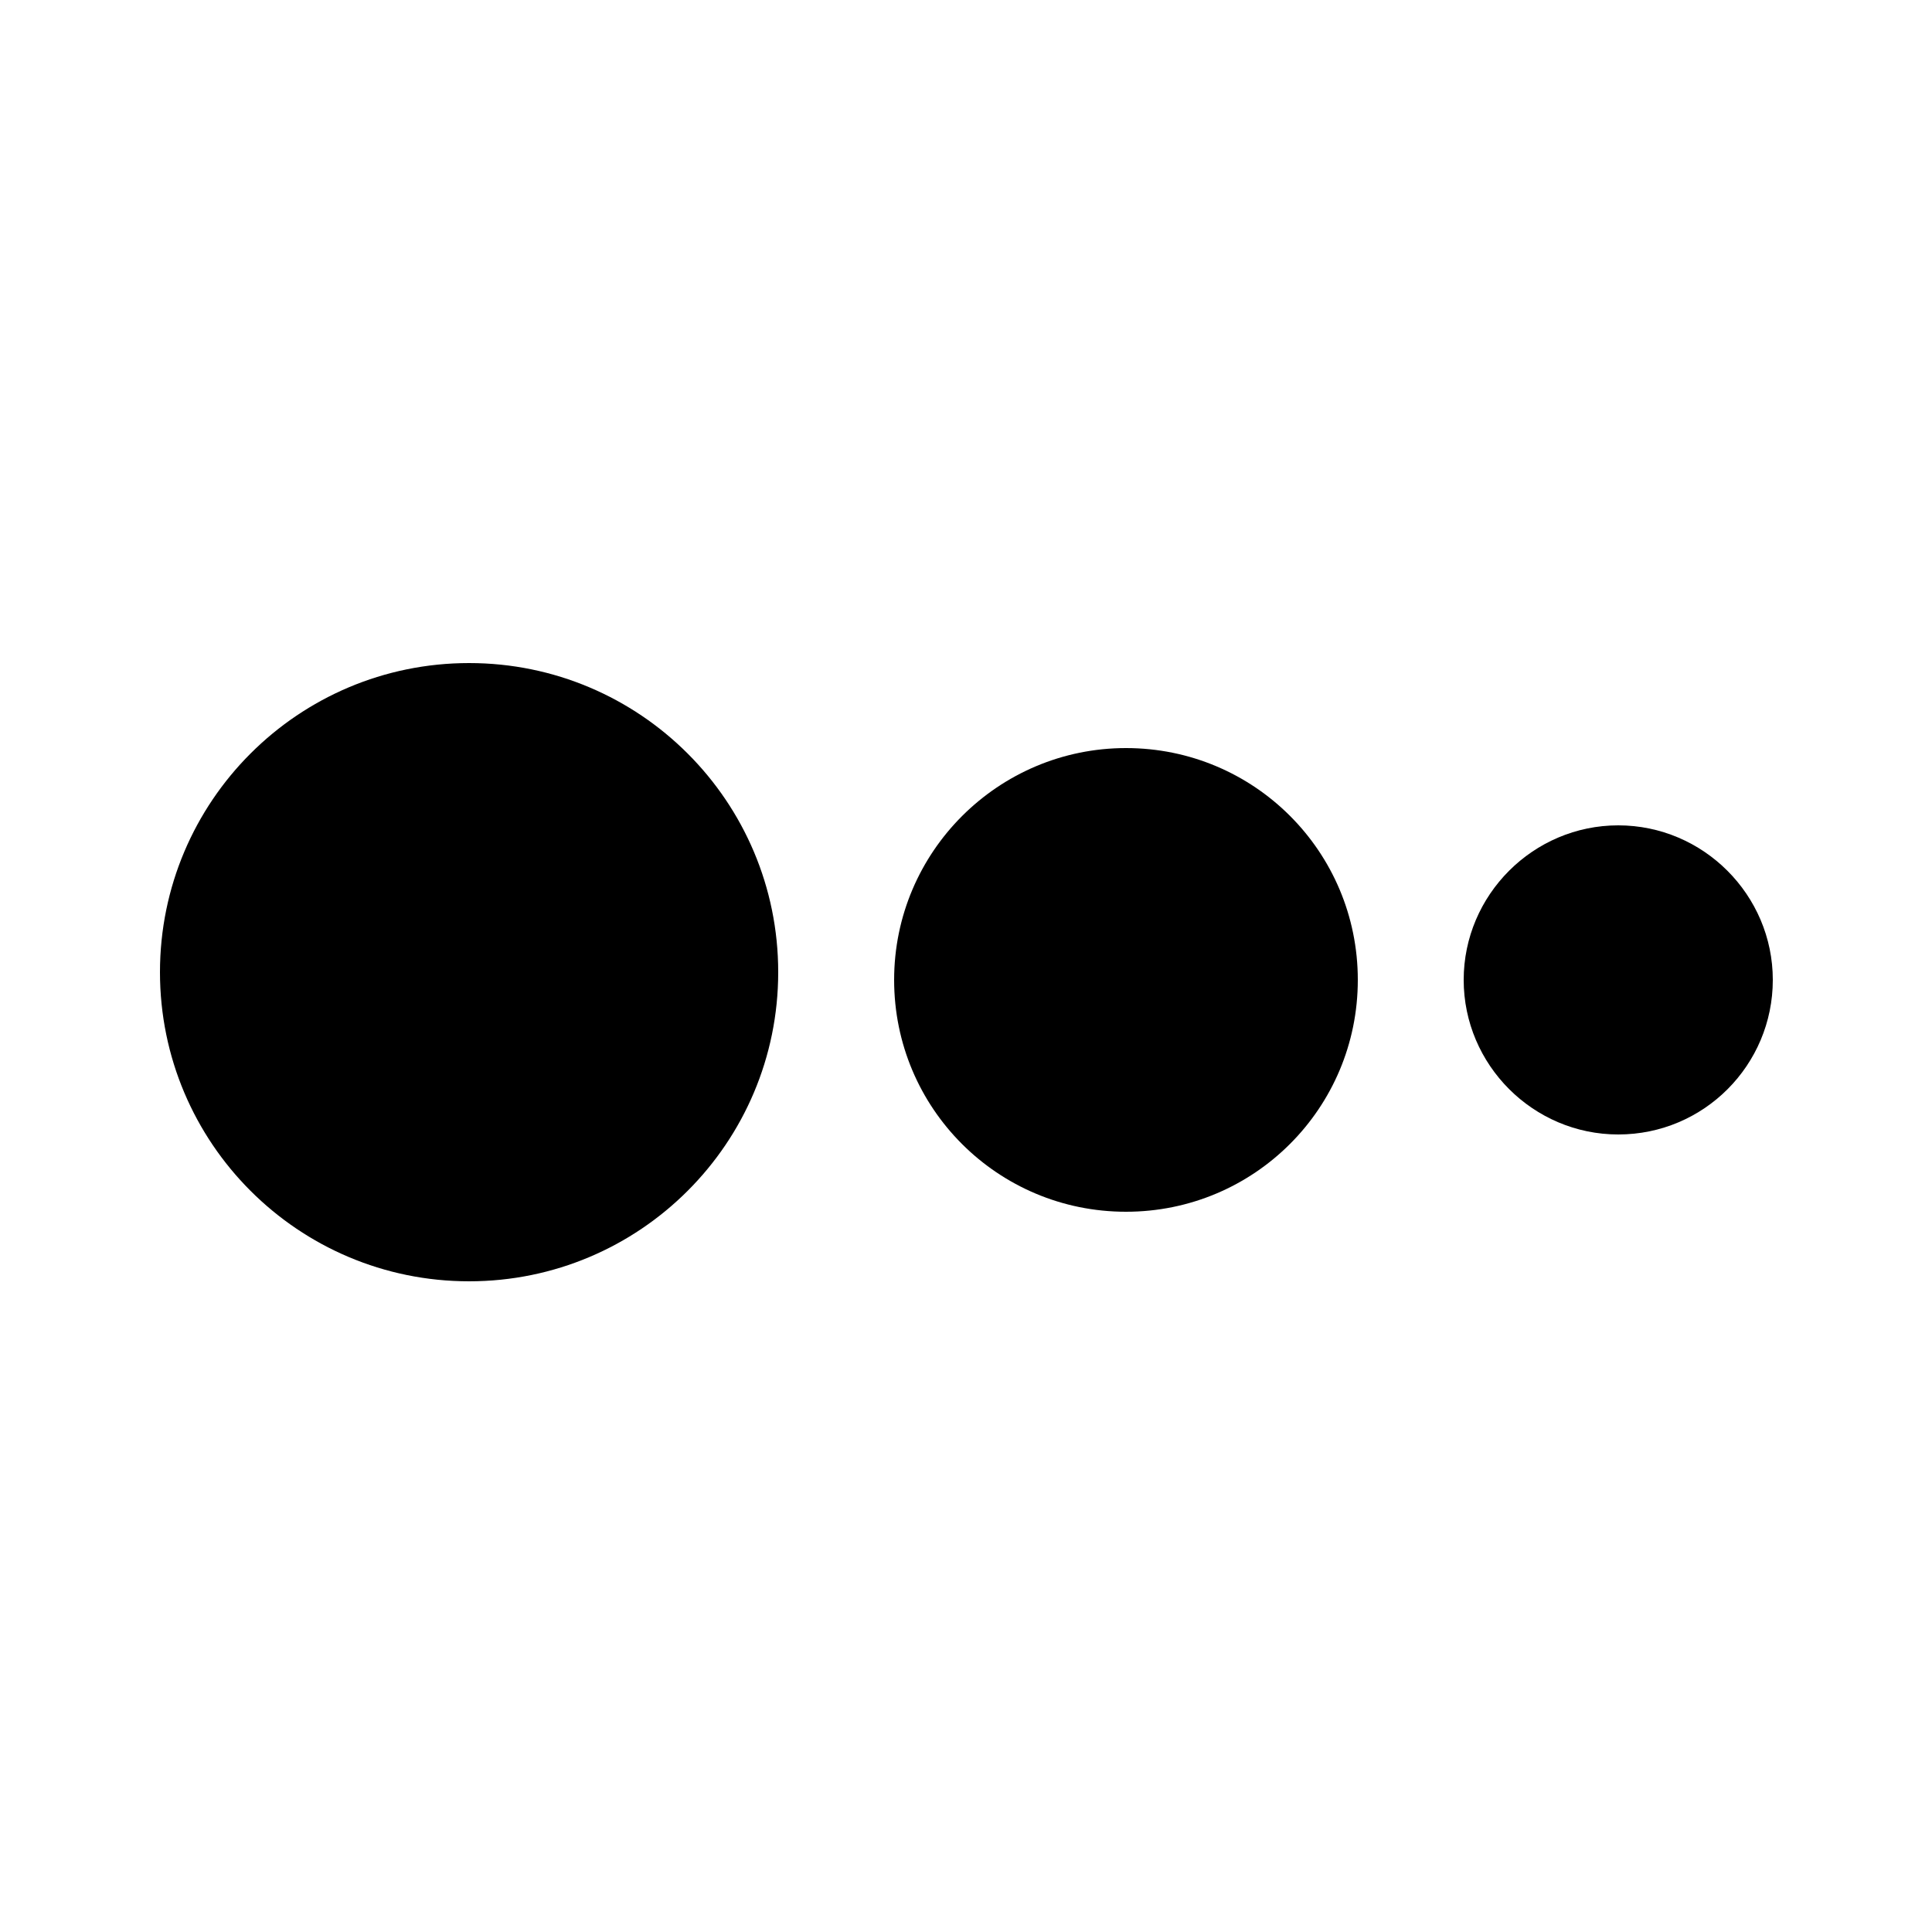<?xml version="1.0" encoding="utf-8"?>
<!-- Generator: Adobe Illustrator 21.1.0, SVG Export Plug-In . SVG Version: 6.00 Build 0)  -->
<svg version="1.1" id="Layer_1" xmlns="http://www.w3.org/2000/svg" xmlns:xlink="http://www.w3.org/1999/xlink" x="0px" y="0px"
	 viewBox="0 0 250 250" style="enable-background:new 0 0 250 250;" xml:space="preserve">
<g>
	<g>
		<g>
			<g>
				<path id="b15h8OtkNe" d="M145.7,156.8c-16.6,0-30-13.4-30-30s13.5-30,30-30c16.6,0,30,13.4,30,30S162.3,156.8,145.7,156.8z"/>
			</g>
		</g>
		<g>
			<g>
				<path id="a2QHq39gR" d="M60.7,165.8c-22.1,0-40-17.9-40-40c0-22.1,17.9-40,40-40c22.1,0,40,17.9,40,40
					C100.7,147.9,82.8,165.8,60.7,165.8z"/>
			</g>
		</g>
		<g>
			<g>
				<path id="a9c8PD3r7" d="M209.4,146.8c-11,0-20-9-20-20s9-20,20-20c11,0,20,9,20,20S220.5,146.8,209.4,146.8z"/>
			</g>
		</g>
	</g>
</g>
</svg>
